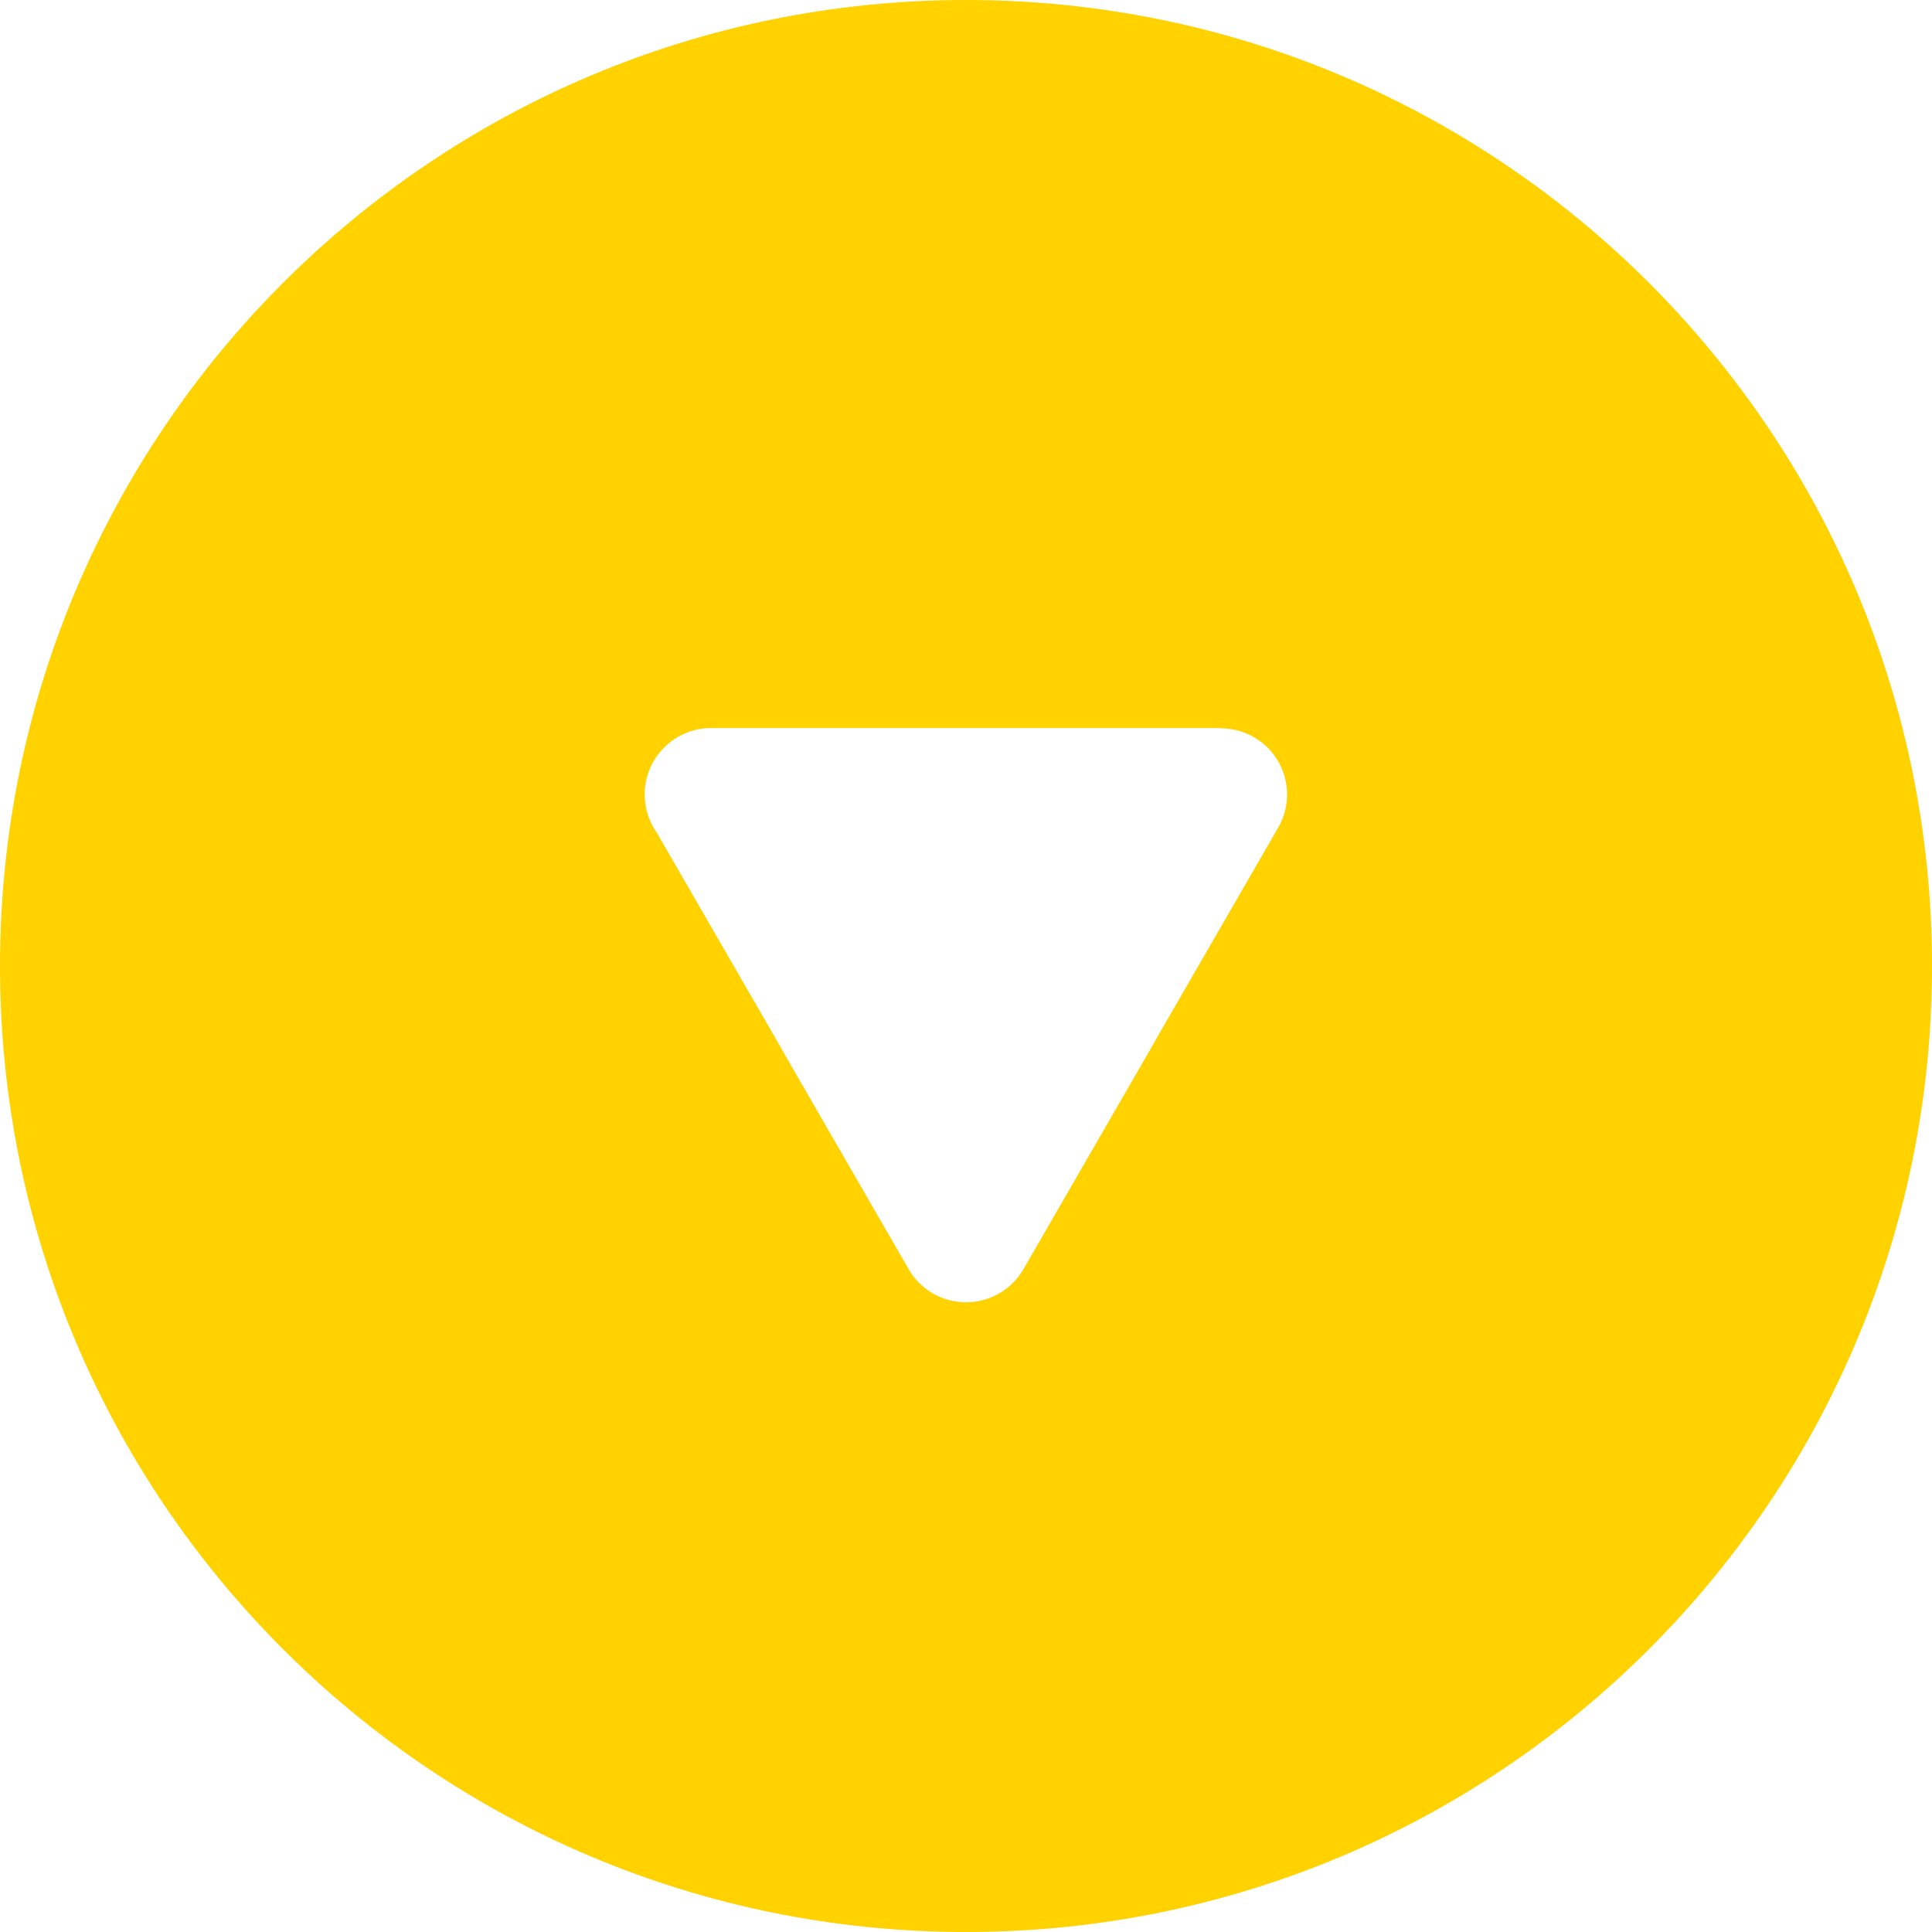 <svg
  version="1.1"
  xmlns="http://www.w3.org/2000/svg"
  xmlns:xlink="http://www.w3.org/1999/xlink"
  x="0px"
  y="0px"
  viewBox="0 0 30.9 30.9"
  style="enable-background:new 0 0 30.9 30.9;"
  xml:space="preserve"
>
<g>
  <path
    style="fill-rule:evenodd;clip-rule:evenodd;fill:#ffd200;"
    d="M15.45,0C23.983,0,30.9,6.917,30.9,15.45
      c0,8.533-6.917,15.45-15.45,15.45C6.917,30.9,0,23.983,0,15.45C0,6.917,6.917,0,15.45,0L15.45,0z M18.406,16.769L16.368,20.3
      c-0.09,0.155-0.22,0.29-0.386,0.386c-0.507,0.293-1.156,0.12-1.449-0.386l-2.038-3.531v-0.004l-1.987-3.441
      c-0.124-0.174-0.197-0.387-0.197-0.617c0-0.587,0.476-1.063,1.063-1.063h4.077h4.076v0.005c0.179,0,0.361,0.045,0.527,0.141
      c0.507,0.291,0.681,0.938,0.39,1.445l-2.006,3.475C18.428,16.73,18.418,16.749,18.406,16.769L18.406,16.769z"
    />
</g>
</svg>

